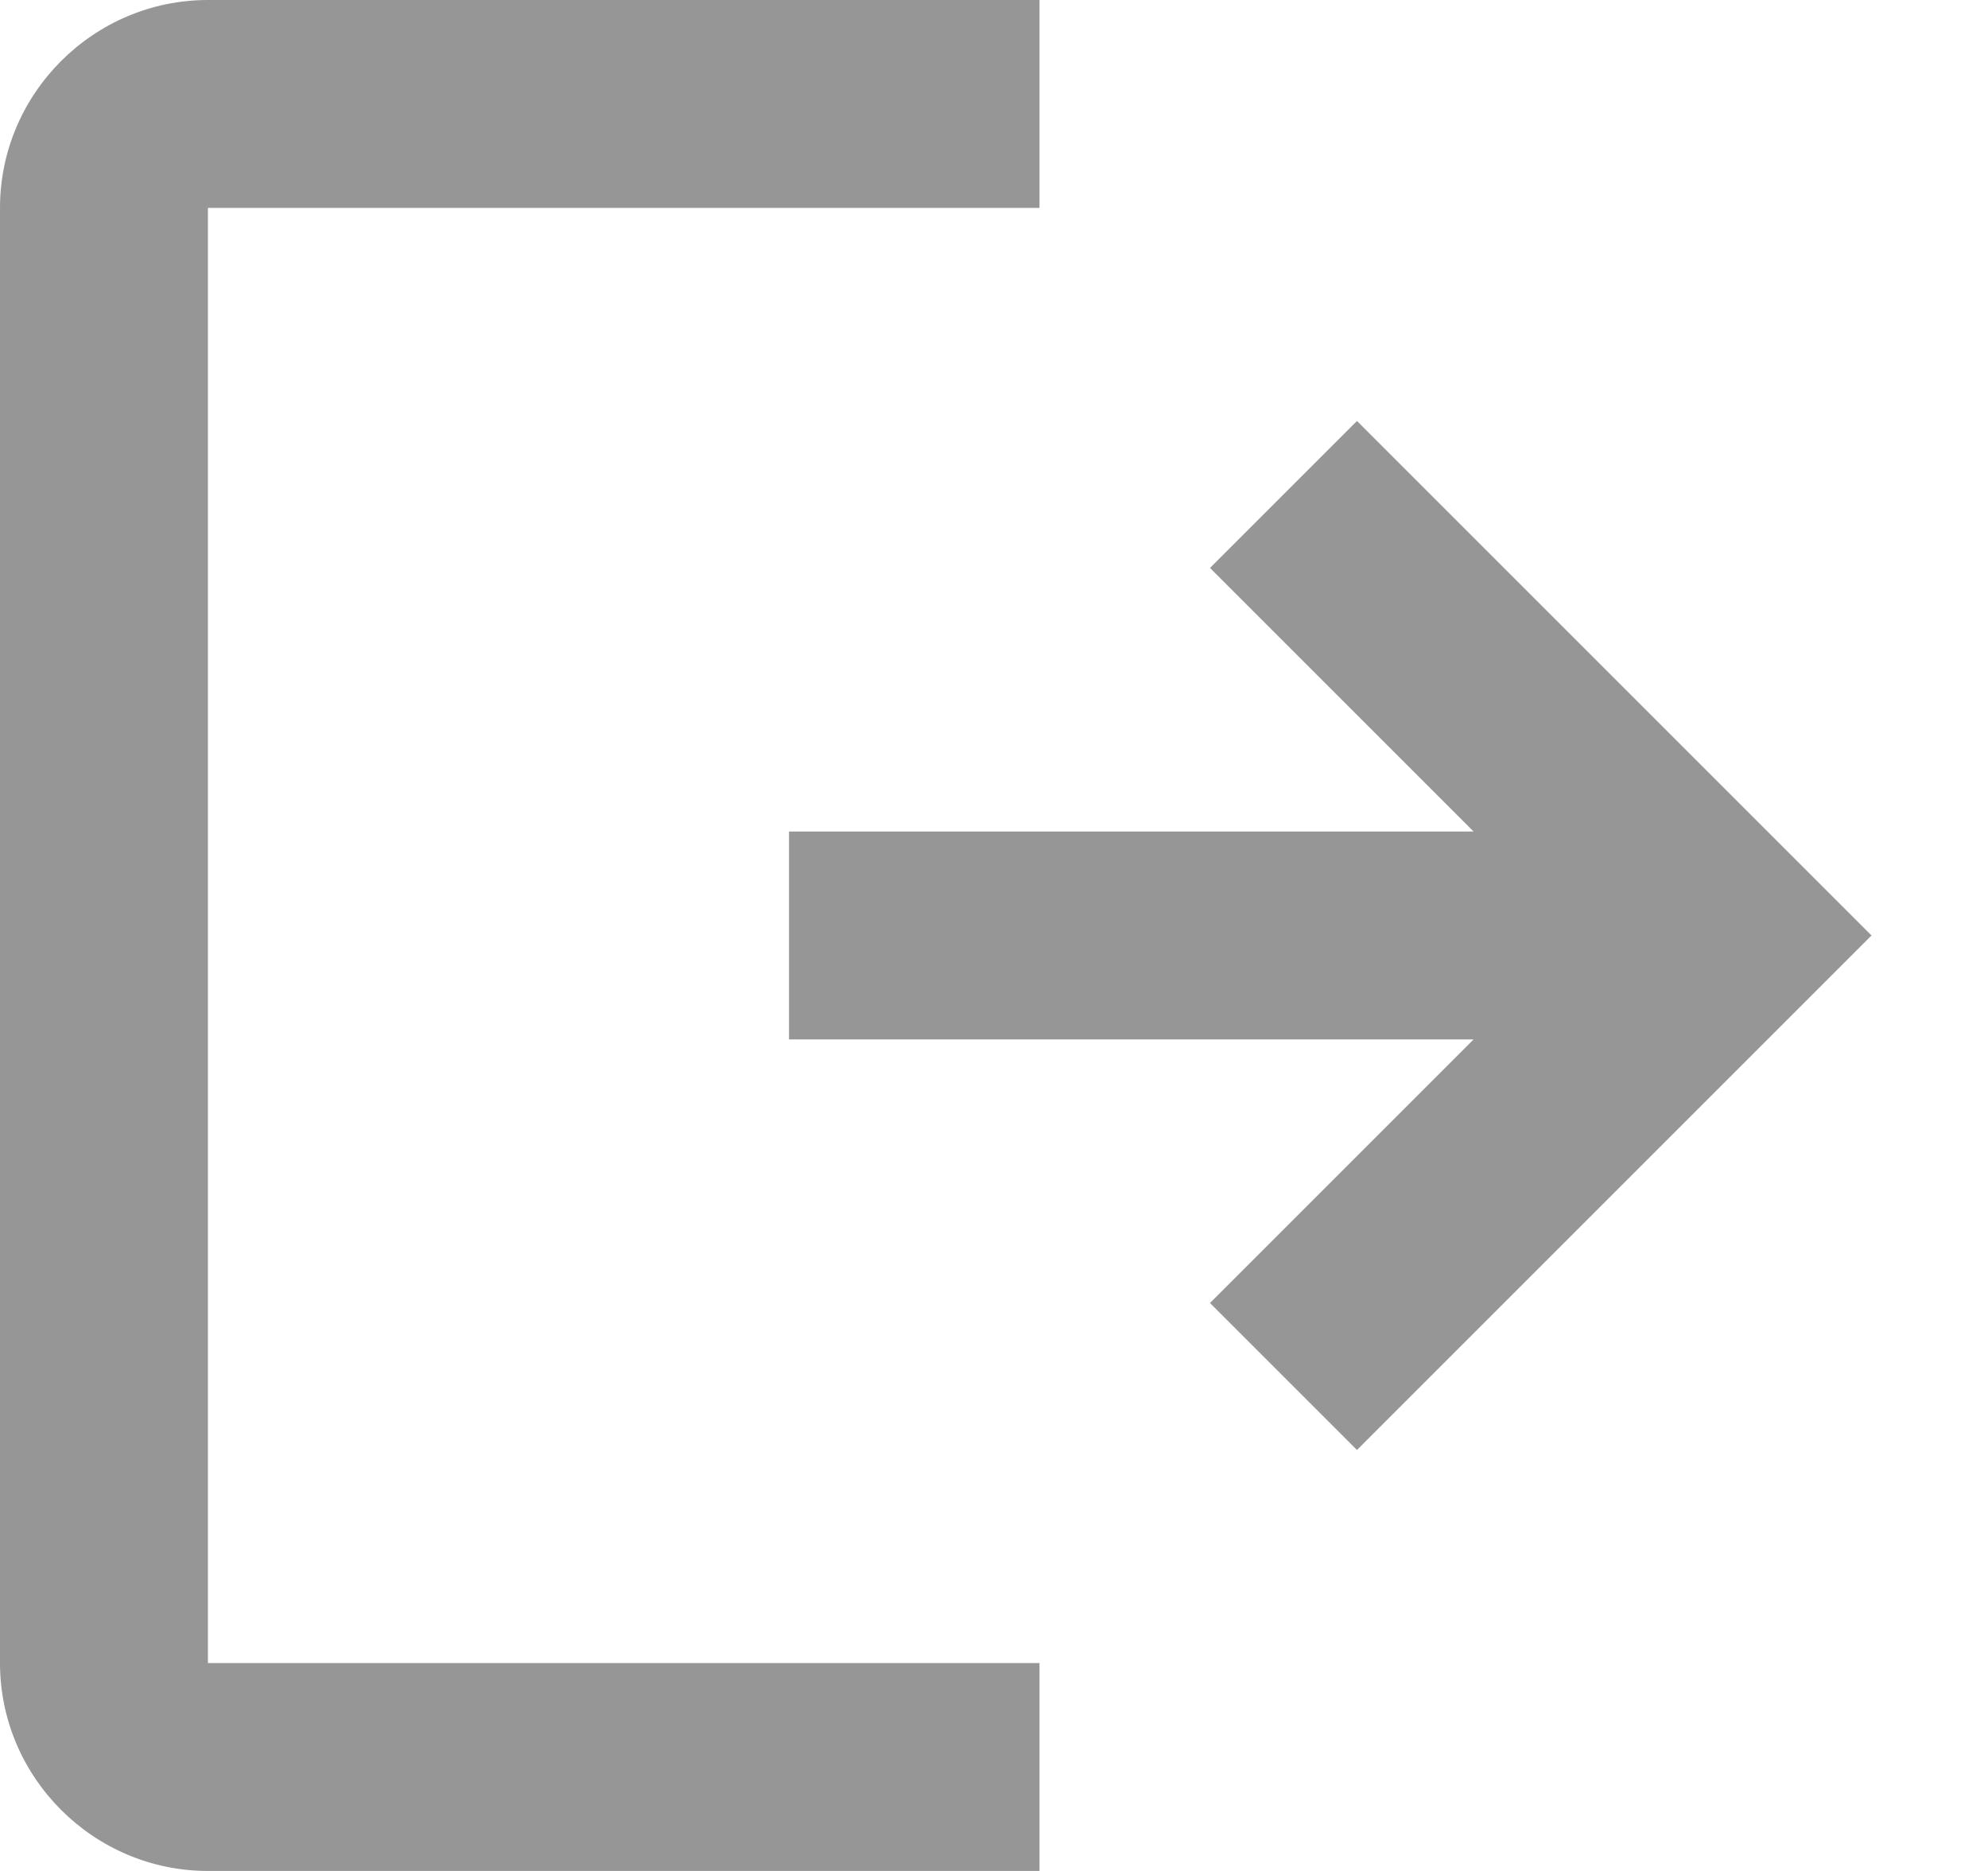 <?xml version="1.0" encoding="UTF-8" standalone="no"?><svg width='17' height='16' viewBox='0 0 17 16' fill='none' xmlns='http://www.w3.org/2000/svg'>
<path fill-rule='evenodd' clip-rule='evenodd' d='M0 1.778C0 0.8 0.8 0 1.778 0H8.889V1.778H1.778V14.222H8.889V16H1.778C0.8 16 0 15.2 0 14.222V1.778ZM12.601 7.111L10.347 4.857L11.604 3.6L16.004 8L11.604 12.4L10.347 11.143L12.601 8.889H6.747V7.111H12.601Z' fill='#969696'/>
</svg>
